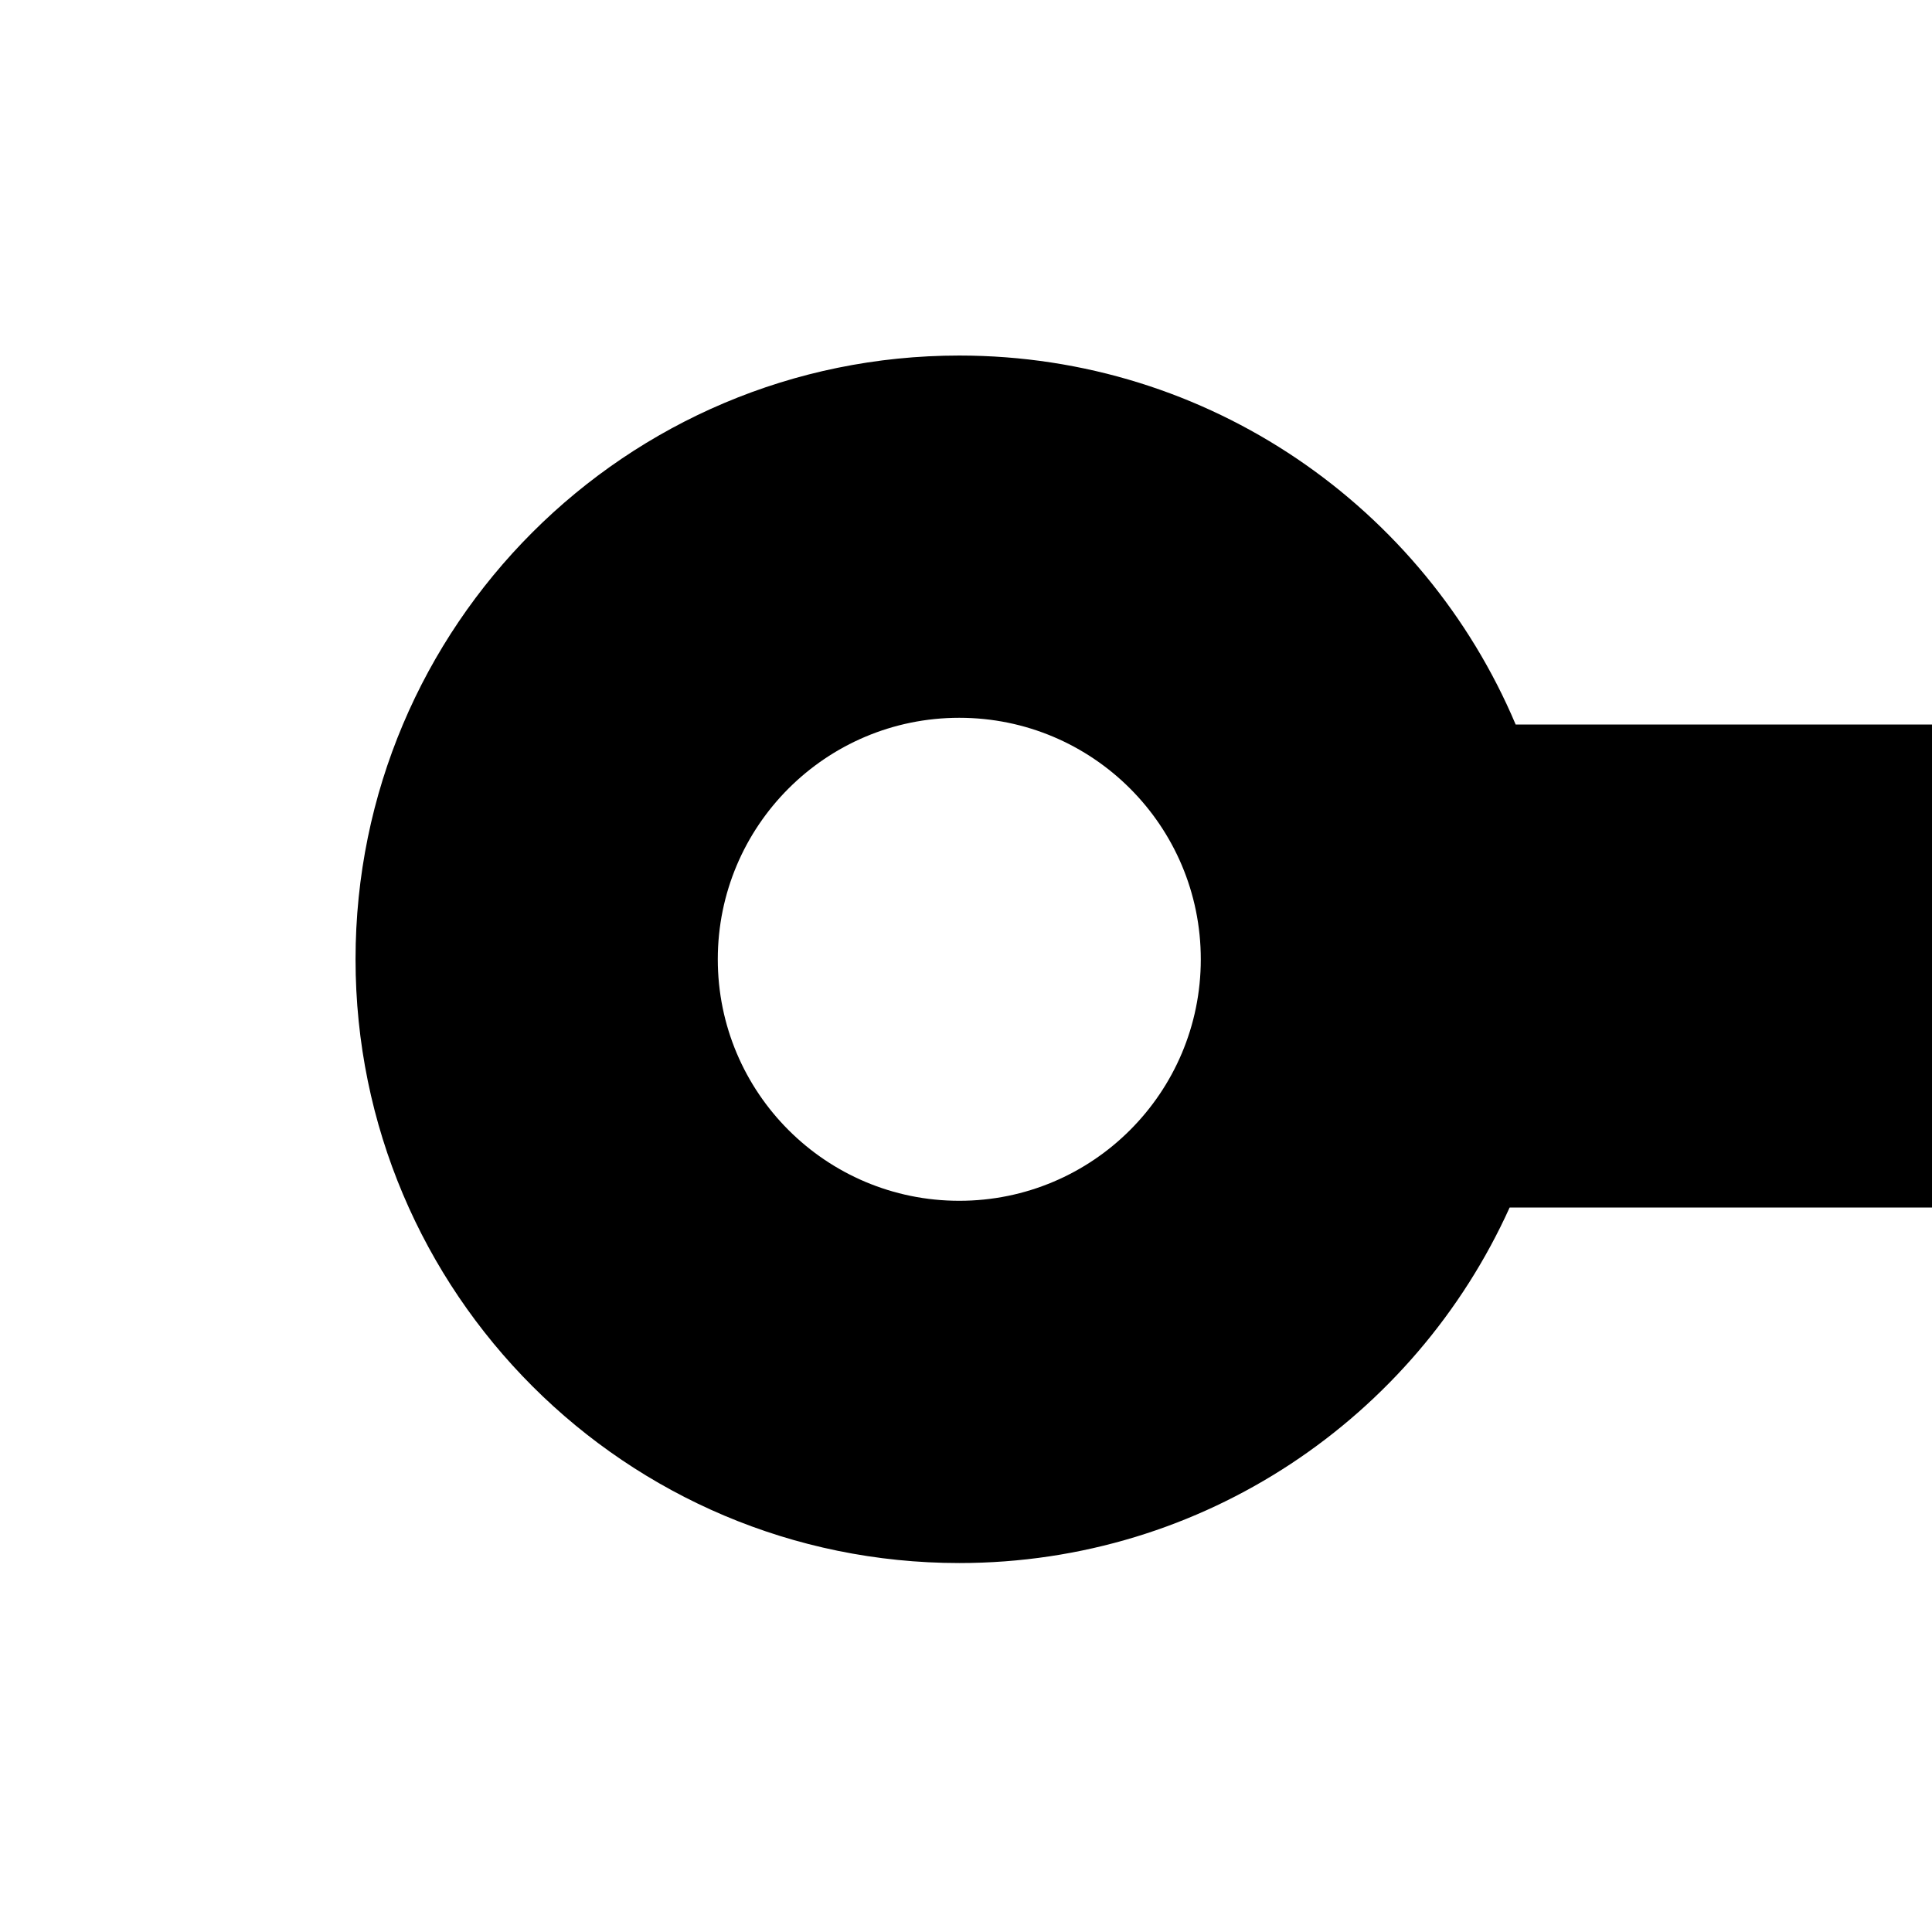 <?xml version="1.0" encoding="utf-8"?>
<!-- Generator: Adobe Illustrator 15.0.0, SVG Export Plug-In  -->
<!DOCTYPE svg PUBLIC "-//W3C//DTD SVG 1.1//EN" "http://www.w3.org/Graphics/SVG/1.1/DTD/svg11.dtd">
<svg version="1.1"
	 xmlns="http://www.w3.org/2000/svg" xmlns:xlink="http://www.w3.org/1999/xlink" xmlns:a="http://ns.adobe.com/AdobeSVGViewerExtensions/3.0/"
	 x="0px" y="0px" width="72px" height="72px" viewBox="-13.25 -13.25 72 72"
	 overflow="visible" enable-background="new -13.25 -13.25 72 72" xml:space="preserve">
<defs>
</defs>
<circle fill="none" cx="22.5" cy="22.5" r="9"/>
<path d="M58.75,13.75H43.234C39.821,5.67,31.822,0,22.5,0C10.074,0,0,10.074,0,22.5C0,34.926,10.074,45,22.5,45
	c9.128,0,16.98-5.439,20.51-13.25h15.74V13.75z M22.5,31.5c-4.971,0-9-4.029-9-9s4.029-9,9-9s9,4.029,9,9S27.471,31.5,22.5,31.5z"/>
</svg>
